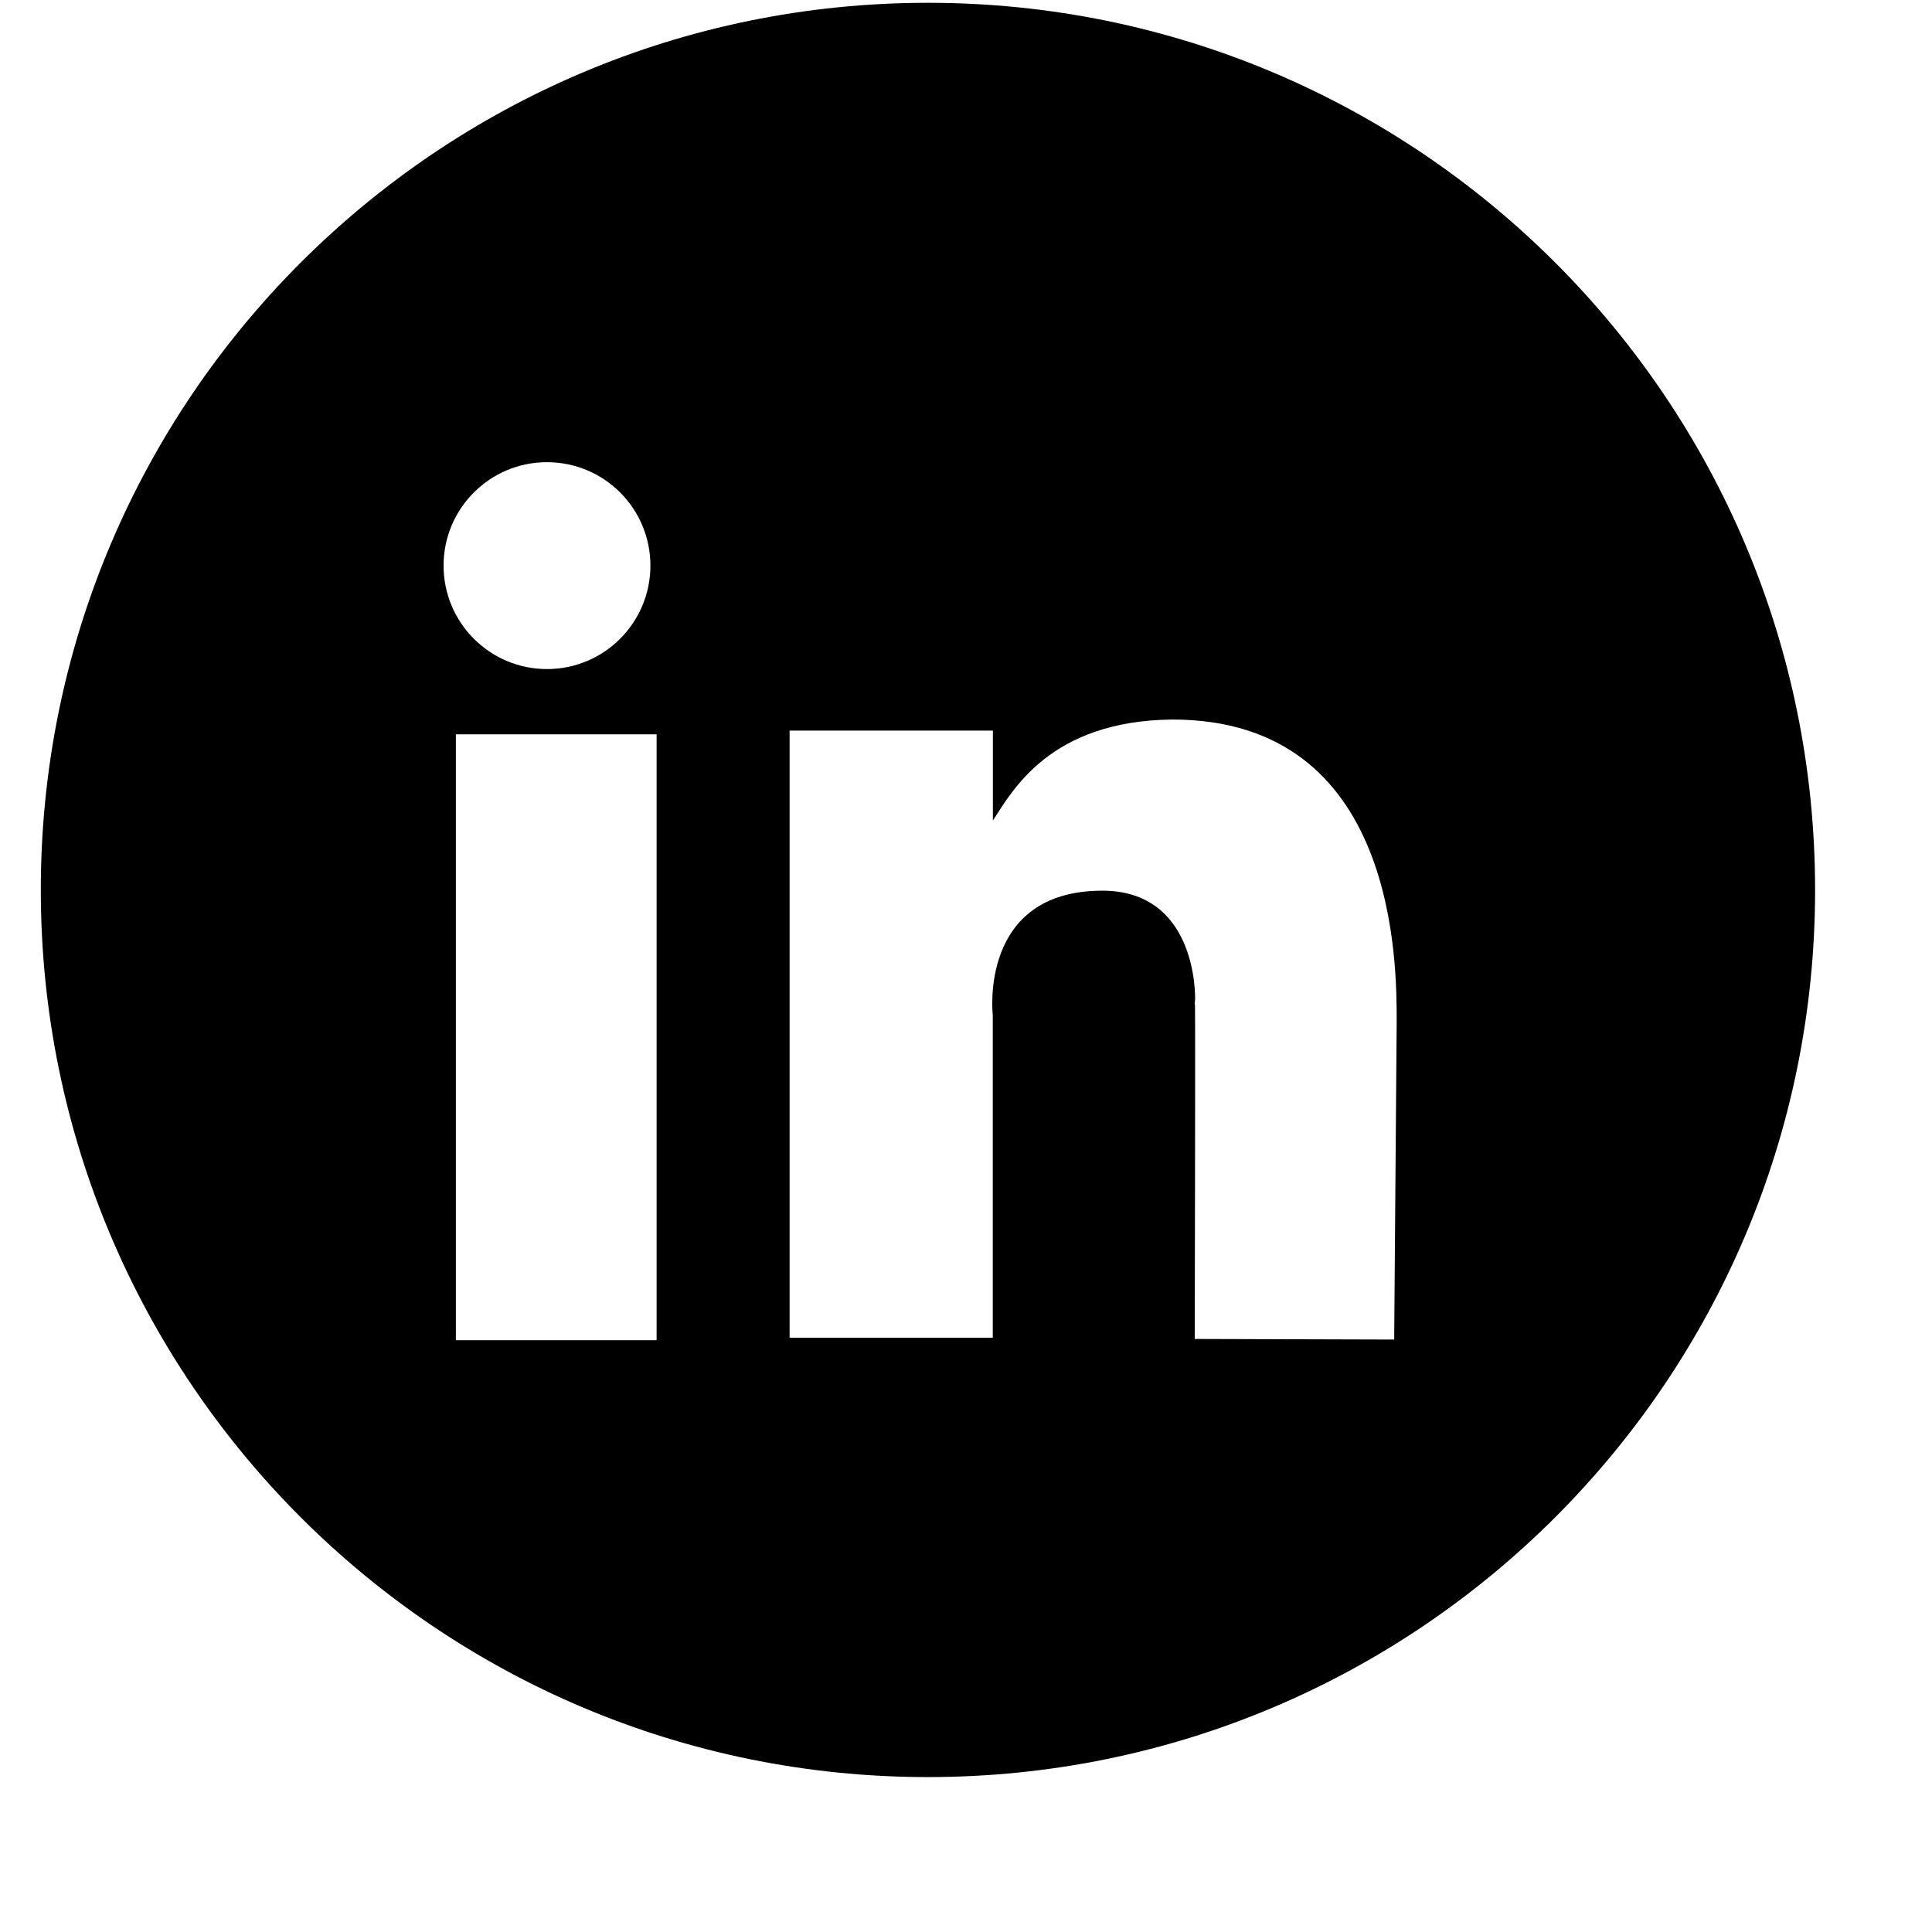 <svg xmlns="http://www.w3.org/2000/svg" viewBox='0 0 49 49'>
<path d="M23.535,45.071 C11.109,45.071 1.035,34.997 1.035,22.571 C1.035,10.145 11.109,0.071 23.535,0.071 C35.962,0.071 46.035,10.145 46.035,22.571 C46.035,34.997 35.962,45.071 23.535,45.071 ZM13.873,11.722 C12.424,11.722 11.250,12.896 11.250,14.345 C11.250,15.794 12.424,16.969 13.873,16.969 C15.322,16.969 16.496,15.794 16.496,14.345 C16.496,12.896 15.322,11.722 13.873,11.722 ZM16.653,18.624 L11.562,18.624 L11.562,33.990 L16.653,33.990 L16.653,18.624 ZM29.734,18.249 C26.611,18.281 25.666,20.076 25.182,20.810 L25.182,18.530 L20.026,18.530 L20.026,33.927 L25.179,33.927 L25.179,25.745 C25.179,25.745 24.810,22.590 27.958,22.590 C30.292,22.590 30.332,25.110 30.308,25.452 C30.306,25.291 30.304,25.271 30.301,25.464 C30.301,25.508 30.305,25.499 30.308,25.452 C30.319,26.501 30.301,33.959 30.301,33.959 L35.360,33.974 C35.360,33.974 35.423,25.948 35.423,25.916 C35.423,24.464 35.449,18.249 29.734,18.249 Z"/>
</svg>